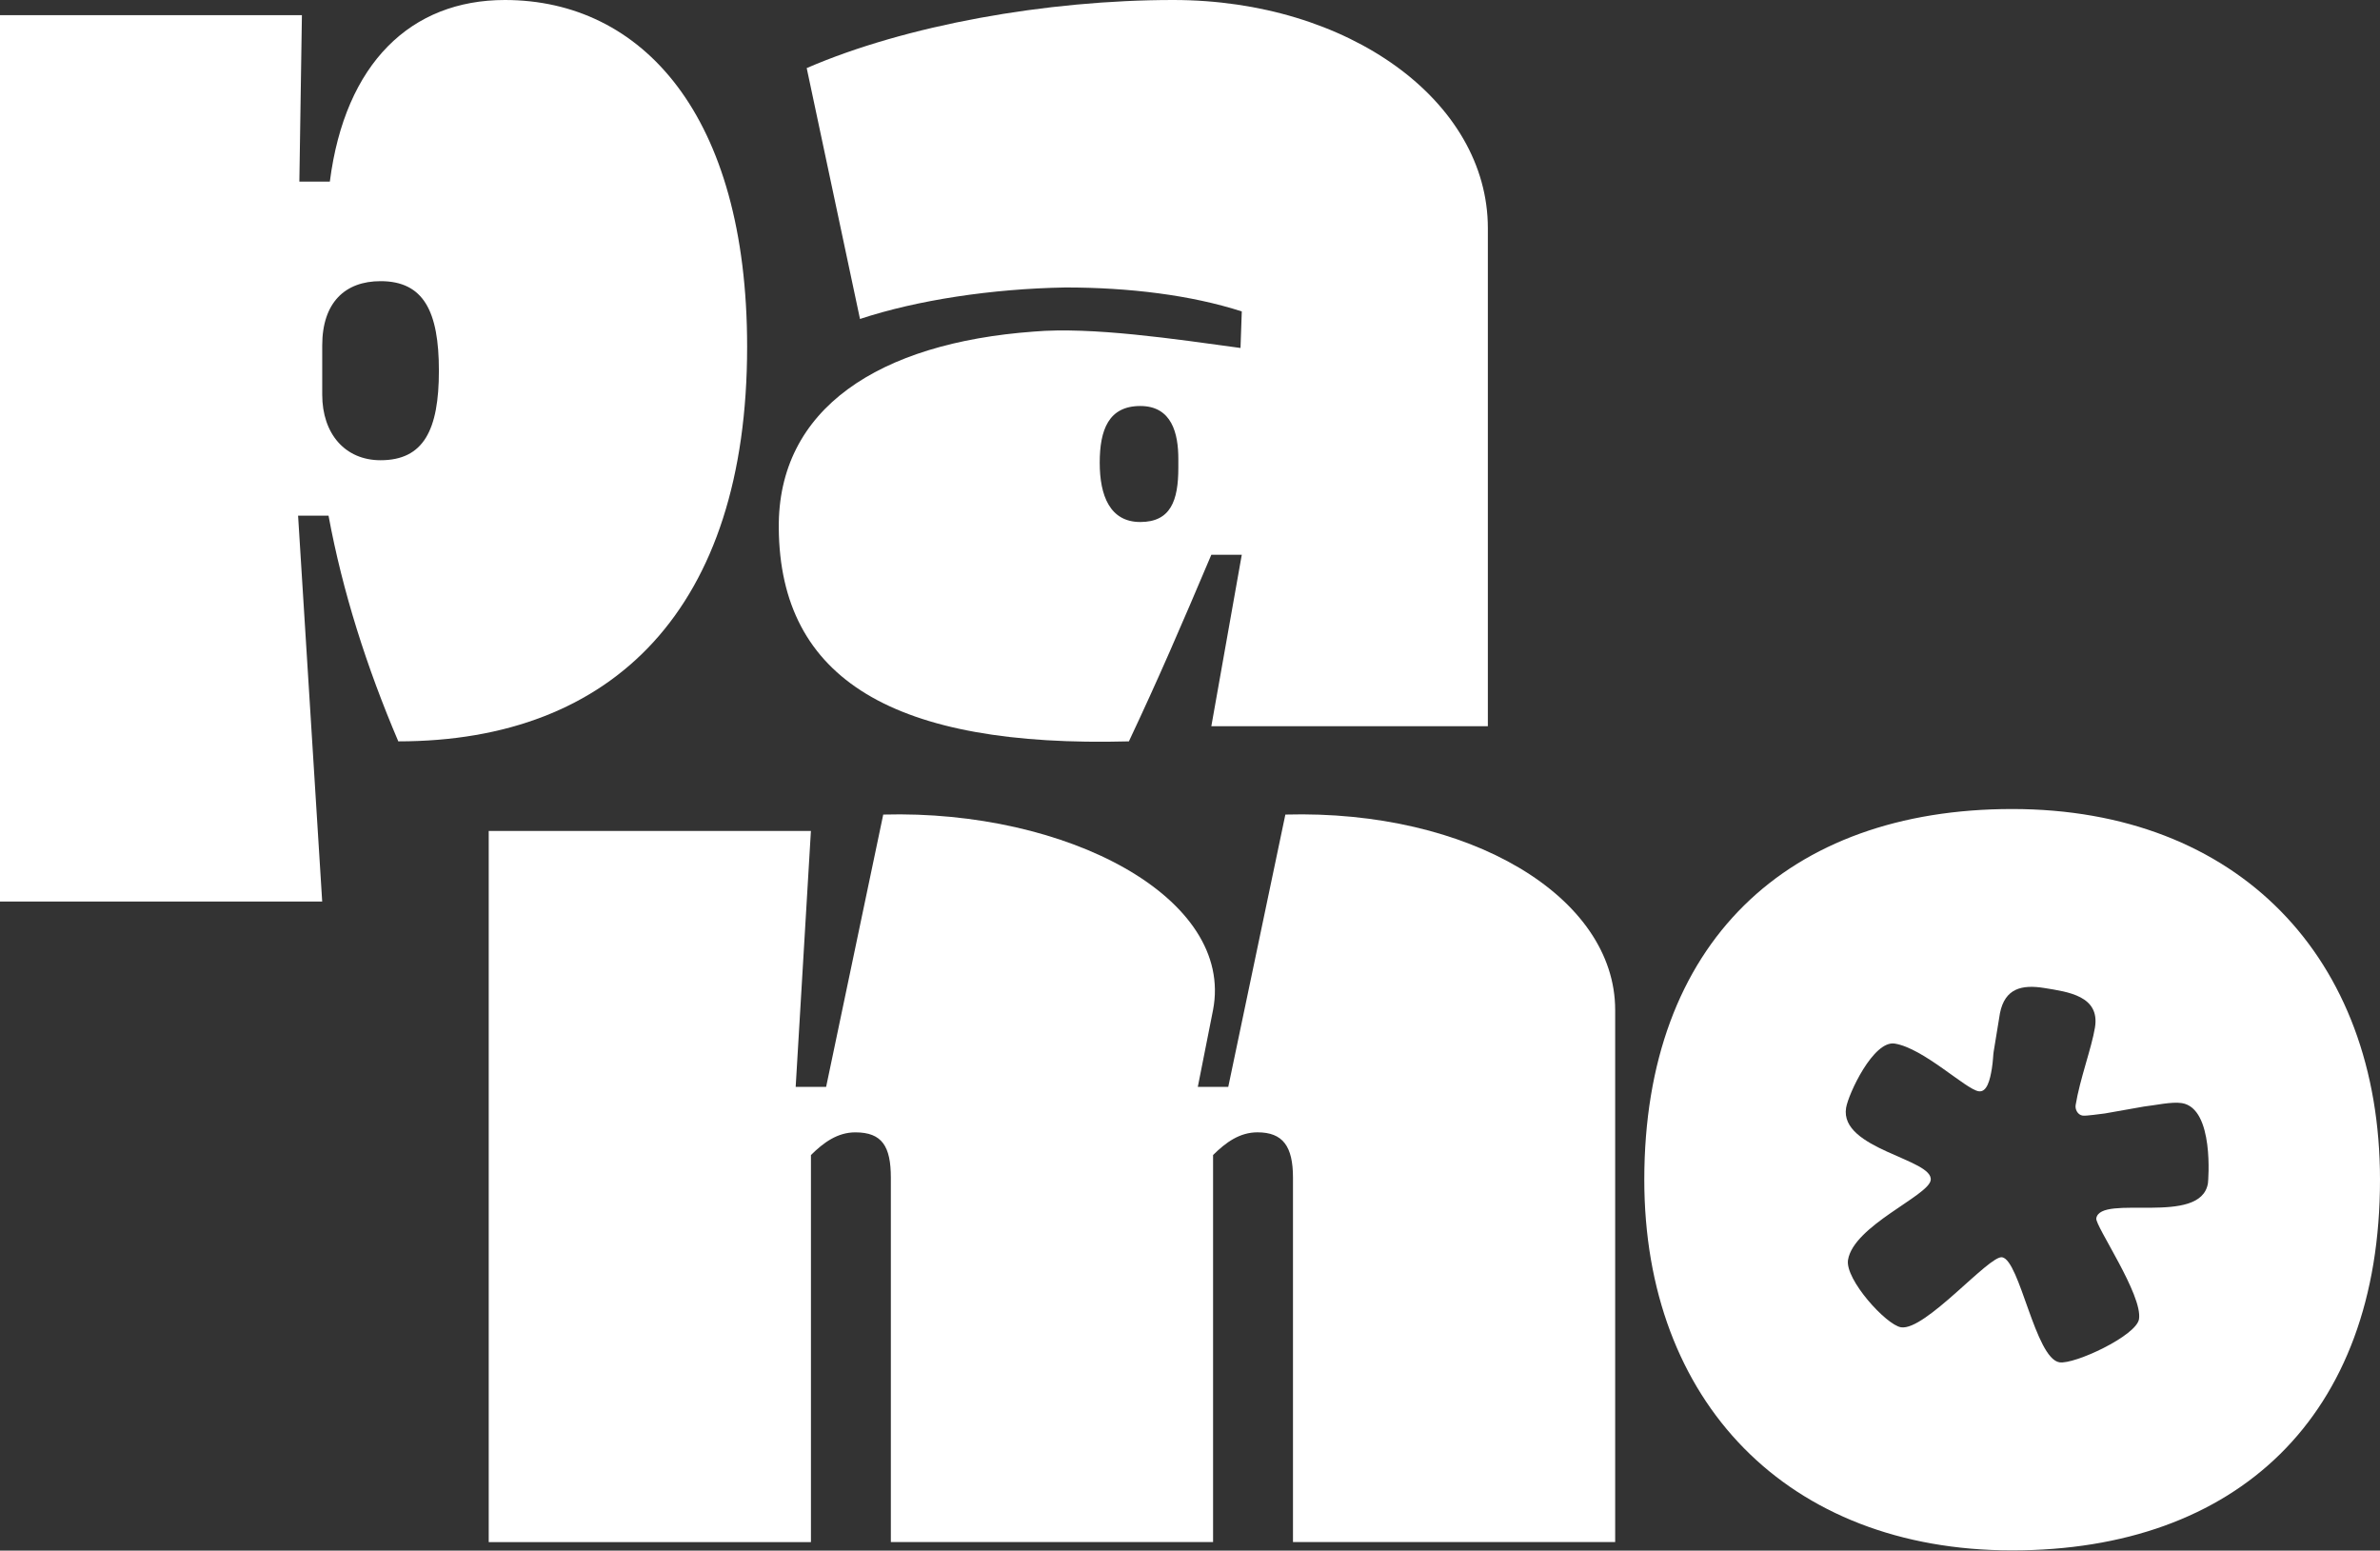 <svg width="591" height="385" viewBox="0 0 591 385" fill="none" xmlns="http://www.w3.org/2000/svg"  id="home-intro-logo">
<rect x="0" y="0" width="591" height="385" fill="#333333" stroke="none"/>
<path d="M74.97 3.761L74.337 45.083H81.906C85.676 15.652 102.059 0 125.37 0C159.387 0 185.526 28.487 185.526 86.091C185.526 150.887 152.452 184.072 98.907 184.072C91.029 165.603 85.05 146.819 81.582 128.042H74.021L80.007 223.835H0V3.761H74.97ZM108.987 92.04C108.987 77.324 105.21 69.809 94.497 69.809C85.676 69.809 80.014 75.129 80.014 85.783V97.989C80.014 107.692 85.683 114.27 94.497 114.27C105.21 114.27 108.987 106.748 108.987 92.047V92.04Z" fill="white"/>
<path d="M280.321 184.072C222.05 185.631 193.695 168.728 193.386 131.167C193.069 101.421 218.266 85.147 256.693 82.33C271.184 81.078 291.977 84.21 308.043 86.398L308.359 77.324C295.761 73.256 280.328 71.375 264.579 71.375C246.304 71.69 227.727 74.507 213.553 79.198L200.321 16.904C224.878 6.264 259.838 0 291.344 0C334.815 0 369.465 25.048 369.465 56.66V180.311H300.798L308.359 137.738H300.798C293.236 155.585 287.566 168.728 280.328 184.065L280.321 184.072ZM292.603 113.949C292.603 107.685 291.034 100.806 283.156 100.806C275.278 100.806 273.083 106.748 273.083 114.892C273.083 123.036 275.601 129.608 283.156 129.608C290.711 129.608 292.603 124.288 292.603 116.144V113.956V113.949Z" fill="white"/>
<path d="M121.352 206.317H201.365L197.581 269.862H205.143L219.324 202.248C264.996 200.997 306.575 222.913 301.222 250.771L297.438 269.862H305L319.181 202.248C364.854 200.997 401.079 222.591 401.079 250.771V382.874H321.073V292.407C321.073 284.585 318.548 281.145 312.252 281.145C307.842 281.145 304.381 283.648 301.229 286.78V382.881H221.216V292.414C221.216 284.592 219.014 281.152 212.395 281.152C207.984 281.152 204.524 283.655 201.372 286.787V382.888H121.359V206.338L121.352 206.317Z" fill="white"/>
<g>
    <path d="M499.654 200.871C443.909 200.871 408.309 234.056 408.309 292.911C408.309 348.004 443.901 384.943 499.654 384.943C555.407 384.943 591 351.758 591 292.911C591 237.81 555.724 200.871 499.654 200.871ZM548.275 293.784C546.516 304.571 521.559 296.308 520.546 302.509C520.243 304.347 532.131 321.565 531.153 327.535C530.478 331.667 515.087 338.839 511.394 338.245C505.394 337.281 501.554 312.876 497.164 312.163C493.929 311.639 478.052 330.514 472.052 329.549C468.359 328.955 458.118 317.651 458.898 312.827C460.284 304.333 478.784 296.951 479.424 293.05C480.282 287.772 456.739 285.389 458.42 275.063C458.983 271.624 465.194 258.258 470.505 259.11C477.666 260.264 488.09 270.421 491.326 270.946C493.401 271.281 494.161 268.107 494.611 265.353C494.913 263.515 494.941 261.872 495.054 261.187L496.63 251.546C497.868 245.388 502.06 244.416 507.603 245.304C513.603 246.269 521.495 247.303 520.222 255.112C519.399 260.159 516.473 267.933 515.425 274.357C515.235 275.504 515.974 276.804 517.127 276.986C518.049 277.132 521.699 276.545 522.663 276.461L532.427 274.735C535.078 274.455 539.264 273.483 541.803 273.889C549.885 275.189 548.352 293.316 548.275 293.77V293.784Z" fill="white"/>
</g>
</svg>
